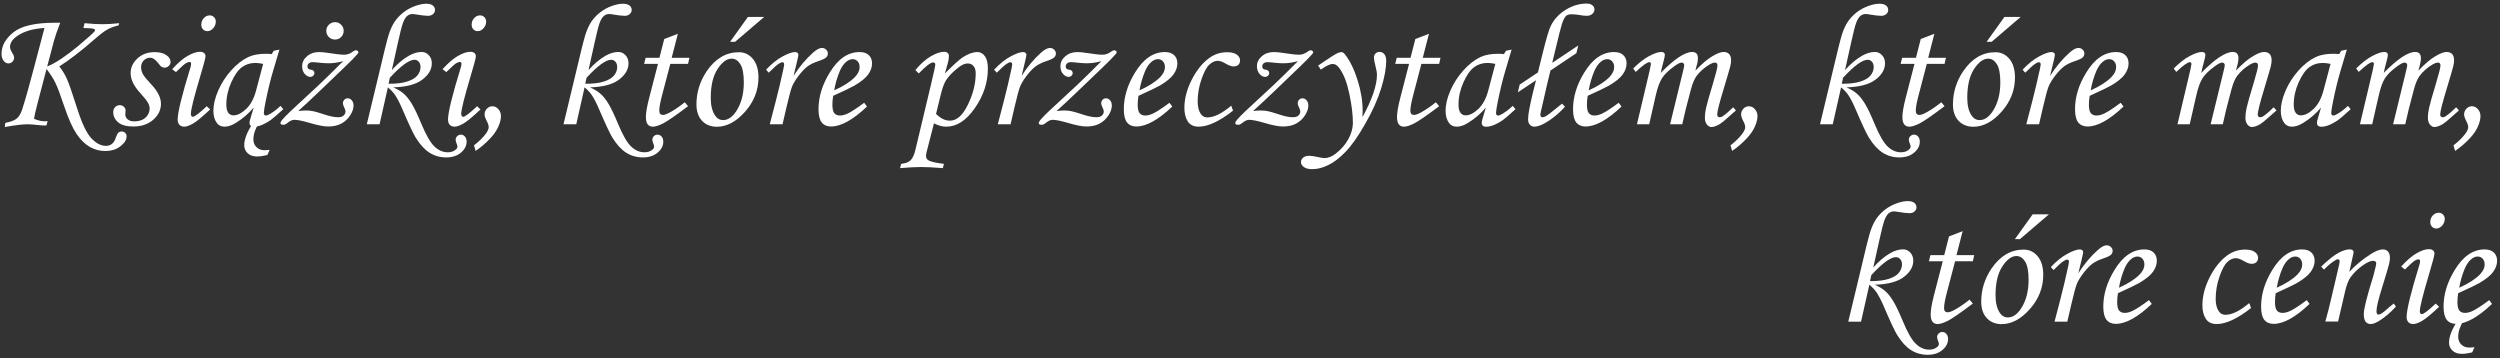 <svg width="684" height="98" viewBox="0 0 684 98" fill="none" xmlns="http://www.w3.org/2000/svg">
<rect x="0" y="0" width="684" height="98" fill="#333333" stroke="none"/>
<path d="M32.602 6.344L32.461 6.93C31.195 7.242 30.148 7.633 29.32 8.102C28.492 8.57 27.375 9.422 25.969 10.656C22.234 13.922 18.984 16.43 16.219 18.18C17.016 19.164 17.695 20.266 18.258 21.484C18.82 22.703 19.797 25.508 21.188 29.898C22.438 33.82 23.711 36.469 25.008 37.844C26.305 39.219 27.625 39.906 28.969 39.906C30.266 39.906 31.148 39.219 31.617 37.844C31.898 37.031 32.141 36.531 32.344 36.344C32.625 36.094 32.938 35.969 33.281 35.969C33.656 35.969 33.977 36.094 34.242 36.344C34.508 36.609 34.641 36.922 34.641 37.281C34.641 38.219 34.086 39.125 32.977 40C31.867 40.875 30.461 41.312 28.758 41.312C27.289 41.312 25.891 40.938 24.562 40.188C23.25 39.438 22.047 38.258 20.953 36.648C19.859 35.039 18.742 32.547 17.602 29.172C16.539 25.984 15.719 23.805 15.141 22.633C14.562 21.445 13.758 20.195 12.727 18.883L10.242 28.375C9.742 30.297 9.43 31.672 9.305 32.5C10.367 32.953 11.32 33.18 12.164 33.18C12.367 33.18 12.656 33.164 13.031 33.133L12.727 34.305C12.414 34.32 12.219 34.328 12.141 34.328C11.625 34.328 10.891 34.273 9.938 34.164C8.938 34.055 8.117 34 7.477 34C6.18 34 4.125 34.25 1.312 34.75L1.453 33.625C2.953 33.328 4.008 32.922 4.617 32.406C5.227 31.875 5.711 31.047 6.07 29.922C6.898 27.391 7.977 23.586 9.305 18.508L12.164 7.656C9.07 7.844 6.625 8.547 4.828 9.766C3.438 10.688 2.742 11.719 2.742 12.859C2.742 13.266 2.938 13.781 3.328 14.406C3.688 14.969 3.867 15.422 3.867 15.766C3.867 16.188 3.711 16.562 3.398 16.891C3.086 17.203 2.719 17.359 2.297 17.359C1.812 17.359 1.375 17.117 0.984 16.633C0.609 16.148 0.422 15.508 0.422 14.711C0.422 12.539 1.5 10.586 3.656 8.852C5.828 7.102 9.594 6.227 14.953 6.227H16.477C15.617 8.461 15.055 10.078 14.789 11.078L12.914 18.18C14.07 17.742 15.414 17 16.945 15.953C18.492 14.891 19.977 13.766 21.398 12.578C24.008 10.391 25.492 9.062 25.852 8.594C25.961 8.438 26.016 8.305 26.016 8.195C26.016 8.07 25.852 7.961 25.523 7.867C25.211 7.758 24.312 7.688 22.828 7.656L23.133 6.344C25.133 6.531 26.773 6.625 28.055 6.625C29.367 6.625 30.883 6.531 32.602 6.344ZM42.305 14.266C43.695 14.266 44.766 14.539 45.516 15.086C46.281 15.617 46.664 16.234 46.664 16.938C46.664 17.359 46.5 17.727 46.172 18.039C45.859 18.352 45.477 18.508 45.023 18.508C44.727 18.508 44.469 18.445 44.25 18.32C44.031 18.18 43.719 17.844 43.312 17.312C42.547 16.297 41.789 15.789 41.039 15.789C40.398 15.789 39.828 16.039 39.328 16.539C38.844 17.023 38.602 17.633 38.602 18.367C38.602 19.008 38.758 19.633 39.07 20.242C39.383 20.836 40.172 21.805 41.438 23.148C43.172 24.992 44.039 26.742 44.039 28.398C44.039 30.055 43.336 31.508 41.93 32.758C40.523 33.992 38.711 34.609 36.492 34.609C34.633 34.609 33.25 34.234 32.344 33.484C31.438 32.719 30.984 31.781 30.984 30.672C30.984 30.125 31.156 29.672 31.5 29.312C31.844 28.953 32.266 28.773 32.766 28.773C33.203 28.773 33.578 28.922 33.891 29.219C34.203 29.5 34.359 29.836 34.359 30.227C34.359 30.383 34.344 30.586 34.312 30.836C34.297 31.039 34.289 31.211 34.289 31.352C34.289 31.867 34.508 32.305 34.945 32.664C35.367 33.023 35.945 33.203 36.68 33.203C37.523 33.203 38.266 33.062 38.906 32.781C39.547 32.484 40.047 32.047 40.406 31.469C40.766 30.875 40.945 30.289 40.945 29.711C40.945 29.148 40.773 28.586 40.43 28.023C40.102 27.461 39.352 26.531 38.18 25.234C36.555 23.422 35.742 21.68 35.742 20.008C35.742 18.477 36.359 17.141 37.594 16C38.828 14.844 40.398 14.266 42.305 14.266ZM57.375 4.211C57.859 4.211 58.258 4.375 58.57 4.703C58.883 5.016 59.039 5.422 59.039 5.922C59.039 6.609 58.797 7.219 58.312 7.75C57.844 8.266 57.312 8.523 56.719 8.523C56.25 8.523 55.859 8.359 55.547 8.031C55.234 7.703 55.078 7.273 55.078 6.742C55.078 6.039 55.305 5.445 55.758 4.961C56.211 4.461 56.75 4.211 57.375 4.211ZM48.141 19.727L47.109 18.93C48.672 17.211 50.094 15.992 51.375 15.273C52.672 14.539 53.773 14.172 54.68 14.172C55.18 14.172 55.562 14.281 55.828 14.5C56.094 14.719 56.227 15.016 56.227 15.391C56.227 15.844 55.719 17.766 54.703 21.156C53.047 26.703 52.219 30.047 52.219 31.188C52.219 31.406 52.273 31.594 52.383 31.75C52.492 31.891 52.609 31.961 52.734 31.961C53.234 31.961 54.516 30.992 56.578 29.055L57.492 29.945C55.352 31.961 53.789 33.25 52.805 33.812C51.82 34.375 51.016 34.656 50.391 34.656C49.844 34.656 49.406 34.484 49.078 34.141C48.766 33.797 48.609 33.32 48.609 32.711C48.609 30.758 49.781 25.984 52.125 18.391C52.234 18.031 52.289 17.711 52.289 17.43C52.289 17.117 52.148 16.961 51.867 16.961C51.555 16.961 51.195 17.086 50.789 17.336C50.398 17.586 49.516 18.383 48.141 19.727ZM74.906 13.891L76.453 13.562L74.695 19.492C73.992 21.852 73.328 24.57 72.703 27.648C72.359 29.32 72.188 30.398 72.188 30.883C72.188 31.367 72.383 31.609 72.773 31.609C73.023 31.609 73.422 31.445 73.969 31.117C74.938 30.539 75.867 29.82 76.758 28.961L77.508 29.875C75.727 31.5 74.586 32.484 74.086 32.828C73.086 33.516 72.133 34.023 71.227 34.352C70.633 34.57 70.055 34.68 69.492 34.68C69.086 34.68 68.781 34.586 68.578 34.398C68.375 34.211 68.273 33.938 68.273 33.578C68.273 33.344 68.336 33.023 68.461 32.617L69.398 29.43C68.055 31.039 66.453 32.422 64.594 33.578C63.453 34.297 62.406 34.656 61.453 34.656C60.547 34.656 59.852 34.336 59.367 33.695C58.711 32.836 58.383 31.711 58.383 30.32C58.383 28.664 58.82 26.82 59.695 24.789C60.586 22.758 61.773 20.914 63.258 19.258C64.742 17.602 66.305 16.383 67.945 15.602C69.211 15.008 70.836 14.711 72.82 14.711C73.32 14.711 73.828 14.742 74.344 14.805L74.906 13.891ZM72 17.477C71.156 17.305 70.445 17.219 69.867 17.219C68.461 17.219 67.234 17.609 66.188 18.391C65.141 19.156 64.164 20.547 63.258 22.562C62.367 24.562 61.922 26.562 61.922 28.562C61.922 29.625 62.102 30.391 62.461 30.859C62.82 31.328 63.289 31.562 63.867 31.562C64.945 31.562 66.102 30.984 67.336 29.828C68.57 28.656 69.477 26.977 70.055 24.789L72 17.477ZM69.234 33.625H70.852C69.836 35.219 69.328 36.719 69.328 38.125C69.328 39 69.609 39.711 70.172 40.258C70.734 40.82 71.477 41.102 72.398 41.102C72.758 41.102 73.219 41.07 73.781 41.008L73.148 42.414C72.039 42.68 71.086 42.812 70.289 42.812C69.242 42.812 68.398 42.516 67.758 41.922C67.133 41.328 66.82 40.602 66.82 39.742C66.82 38.07 67.625 36.031 69.234 33.625ZM93.891 16.727C92.469 17.117 91.164 17.312 89.977 17.312C89.32 17.312 88.594 17.273 87.797 17.195C86.688 17.07 85.945 17.008 85.57 17.008C85.102 17.008 84.742 17.117 84.492 17.336C84.242 17.555 84.117 17.836 84.117 18.18C84.117 18.711 84.398 19 84.961 19.047C85.664 19.125 86.016 19.445 86.016 20.008C86.016 20.273 85.906 20.516 85.688 20.734C85.469 20.938 85.219 21.039 84.938 21.039C84.375 21.039 83.852 20.766 83.367 20.219C82.898 19.656 82.664 18.961 82.664 18.133C82.664 17.07 83.109 16.156 84 15.391C84.891 14.625 85.992 14.242 87.305 14.242C87.992 14.242 88.922 14.336 90.094 14.523C91.984 14.82 93.344 14.969 94.172 14.969C95.016 14.969 95.805 14.688 96.539 14.125C96.883 13.875 97.164 13.75 97.383 13.75C97.57 13.75 97.727 13.812 97.852 13.938C97.992 14.047 98.062 14.156 98.062 14.266C98.062 14.422 97.977 14.594 97.805 14.781C97.273 15.438 96.062 16.672 94.172 18.484L86.906 25.445C84.781 27.477 83.016 29.117 81.609 30.367C82.5 30.273 83.195 30.227 83.695 30.227C84.398 30.227 85.039 30.289 85.617 30.414C86.195 30.523 87.125 30.789 88.406 31.211C90.078 31.789 91.438 32.078 92.484 32.078C93.141 32.078 93.641 31.93 93.984 31.633C94.344 31.32 94.523 30.93 94.523 30.461C94.523 30.195 94.398 29.82 94.148 29.336C93.93 28.867 93.82 28.508 93.82 28.258C93.82 27.883 93.945 27.562 94.195 27.297C94.445 27.031 94.758 26.898 95.133 26.898C95.586 26.898 95.961 27.086 96.258 27.461C96.57 27.82 96.727 28.289 96.727 28.867C96.727 29.742 96.406 30.664 95.766 31.633C95.125 32.586 94.32 33.32 93.352 33.836C92.383 34.352 91.188 34.609 89.766 34.609C88.594 34.609 86.883 34.273 84.633 33.602C82.758 33.055 81.383 32.781 80.508 32.781C79.977 32.781 79.359 33.062 78.656 33.625C78.25 33.969 77.898 34.141 77.602 34.141C77.023 34.141 76.734 34 76.734 33.719C76.734 33.453 76.898 33.133 77.227 32.758C78.102 31.727 80.32 29.594 83.883 26.359C86.289 24.172 88.398 22.18 90.211 20.383L93.891 16.727ZM91.664 6.062C92.32 6.062 92.875 6.297 93.328 6.766C93.797 7.219 94.031 7.773 94.031 8.43C94.031 9.102 93.797 9.672 93.328 10.141C92.875 10.594 92.32 10.82 91.664 10.82C91.008 10.82 90.445 10.594 89.977 10.141C89.508 9.672 89.273 9.102 89.273 8.43C89.273 7.773 89.508 7.219 89.977 6.766C90.445 6.297 91.008 6.062 91.664 6.062ZM103.852 34H100.359L103.43 21.227C104.914 14.898 105.883 11 106.336 9.531C106.805 8.062 107.359 6.852 108 5.898C108.656 4.945 109.469 4.094 110.438 3.344C111.422 2.594 112.477 2.023 113.602 1.633C114.742 1.227 115.742 1.023 116.602 1.023C117.414 1.023 118.016 1.18 118.406 1.492C118.812 1.805 119.016 2.219 119.016 2.734C119.016 3.172 118.836 3.547 118.477 3.859C118.117 4.172 117.664 4.328 117.117 4.328C116.43 4.328 115.391 4.211 114 3.977C113.547 3.883 113.148 3.836 112.805 3.836C112.32 3.836 111.859 4.008 111.422 4.352C111 4.695 110.617 5.312 110.273 6.203C109.945 7.078 109.477 8.906 108.867 11.688L107.203 19.188C108.703 17.484 110.258 16.172 111.867 15.25C113.086 14.562 114.25 14.219 115.359 14.219C116.141 14.219 116.797 14.516 117.328 15.109C117.875 15.688 118.148 16.422 118.148 17.312C118.148 18.984 117.281 20.477 115.547 21.789C113.812 23.102 111.164 23.805 107.602 23.898C108.805 24.43 109.766 25.016 110.484 25.656C111.203 26.281 111.906 27.156 112.594 28.281C113.297 29.391 114.195 31.258 115.289 33.883C116.586 37.008 117.789 39.086 118.898 40.117C119.992 41.148 121.195 41.664 122.508 41.664C123.273 41.664 123.906 41.492 124.406 41.148C124.906 40.82 125.156 40.484 125.156 40.141C125.156 39.922 125.078 39.625 124.922 39.25C124.75 38.844 124.664 38.5 124.664 38.219C124.664 37.859 124.805 37.539 125.086 37.258C125.367 36.977 125.695 36.836 126.07 36.836C126.508 36.836 126.883 37.008 127.195 37.352C127.508 37.711 127.664 38.18 127.664 38.758C127.664 39.883 127.148 40.883 126.117 41.758C125.086 42.633 123.742 43.07 122.086 43.07C120.383 43.07 118.859 42.641 117.516 41.781C116.172 40.922 114.914 39.547 113.742 37.656C113.07 36.562 111.898 34.07 110.227 30.18C109.445 28.336 108.742 26.953 108.117 26.031C107.633 25.312 106.969 24.602 106.125 23.898L103.852 34ZM106.312 22.914C108.422 22.93 110.125 22.727 111.422 22.305C112.734 21.883 113.664 21.32 114.211 20.617C114.773 19.914 115.055 19.148 115.055 18.32C115.055 17.727 114.891 17.25 114.562 16.891C114.25 16.531 113.867 16.352 113.414 16.352C111.945 16.352 109.695 17.992 106.664 21.273L106.312 22.914ZM131.344 4.211C131.828 4.211 132.227 4.375 132.539 4.703C132.852 5.016 133.008 5.422 133.008 5.922C133.008 6.609 132.766 7.219 132.281 7.75C131.812 8.266 131.281 8.523 130.688 8.523C130.219 8.523 129.828 8.359 129.516 8.031C129.203 7.703 129.047 7.273 129.047 6.742C129.047 6.039 129.273 5.445 129.727 4.961C130.18 4.461 130.719 4.211 131.344 4.211ZM122.109 19.727L121.078 18.93C122.641 17.211 124.062 15.992 125.344 15.273C126.641 14.539 127.742 14.172 128.648 14.172C129.148 14.172 129.531 14.281 129.797 14.5C130.062 14.719 130.195 15.016 130.195 15.391C130.195 15.844 129.688 17.766 128.672 21.156C127.016 26.703 126.188 30.047 126.188 31.188C126.188 31.406 126.242 31.594 126.352 31.75C126.461 31.891 126.578 31.961 126.703 31.961C127.203 31.961 128.484 30.992 130.547 29.055L131.461 29.945C129.32 31.961 127.758 33.25 126.773 33.812C125.789 34.375 124.984 34.656 124.359 34.656C123.812 34.656 123.375 34.484 123.047 34.141C122.734 33.797 122.578 33.32 122.578 32.711C122.578 30.758 123.75 25.984 126.094 18.391C126.203 18.031 126.258 17.711 126.258 17.43C126.258 17.117 126.117 16.961 125.836 16.961C125.523 16.961 125.164 17.086 124.758 17.336C124.367 17.586 123.484 18.383 122.109 19.727ZM130.125 41.289L129.68 39.766C131.102 38.672 132.195 37.594 132.961 36.531C133.461 35.828 133.711 35.25 133.711 34.797C133.711 34.344 133.523 33.766 133.148 33.062C132.773 32.344 132.586 31.75 132.586 31.281C132.586 30.688 132.797 30.172 133.219 29.734C133.641 29.297 134.141 29.078 134.719 29.078C135.359 29.078 135.906 29.344 136.359 29.875C136.828 30.391 137.062 31.016 137.062 31.75C137.062 32.594 136.828 33.547 136.359 34.609C135.891 35.688 135.18 36.734 134.227 37.75C132.93 39.156 131.562 40.336 130.125 41.289ZM157.664 34H154.172L157.242 21.227C158.727 14.898 159.695 11 160.148 9.531C160.617 8.062 161.172 6.852 161.812 5.898C162.469 4.945 163.281 4.094 164.25 3.344C165.234 2.594 166.289 2.023 167.414 1.633C168.555 1.227 169.555 1.023 170.414 1.023C171.227 1.023 171.828 1.18 172.219 1.492C172.625 1.805 172.828 2.219 172.828 2.734C172.828 3.172 172.648 3.547 172.289 3.859C171.93 4.172 171.477 4.328 170.93 4.328C170.242 4.328 169.203 4.211 167.812 3.977C167.359 3.883 166.961 3.836 166.617 3.836C166.133 3.836 165.672 4.008 165.234 4.352C164.812 4.695 164.43 5.312 164.086 6.203C163.758 7.078 163.289 8.906 162.68 11.688L161.016 19.188C162.516 17.484 164.07 16.172 165.68 15.25C166.898 14.562 168.062 14.219 169.172 14.219C169.953 14.219 170.609 14.516 171.141 15.109C171.688 15.688 171.961 16.422 171.961 17.312C171.961 18.984 171.094 20.477 169.359 21.789C167.625 23.102 164.977 23.805 161.414 23.898C162.617 24.43 163.578 25.016 164.297 25.656C165.016 26.281 165.719 27.156 166.406 28.281C167.109 29.391 168.008 31.258 169.102 33.883C170.398 37.008 171.602 39.086 172.711 40.117C173.805 41.148 175.008 41.664 176.32 41.664C177.086 41.664 177.719 41.492 178.219 41.148C178.719 40.82 178.969 40.484 178.969 40.141C178.969 39.922 178.891 39.625 178.734 39.25C178.562 38.844 178.477 38.5 178.477 38.219C178.477 37.859 178.617 37.539 178.898 37.258C179.18 36.977 179.508 36.836 179.883 36.836C180.32 36.836 180.695 37.008 181.008 37.352C181.32 37.711 181.477 38.18 181.477 38.758C181.477 39.883 180.961 40.883 179.93 41.758C178.898 42.633 177.555 43.07 175.898 43.07C174.195 43.07 172.672 42.641 171.328 41.781C169.984 40.922 168.727 39.547 167.555 37.656C166.883 36.562 165.711 34.07 164.039 30.18C163.258 28.336 162.555 26.953 161.93 26.031C161.445 25.312 160.781 24.602 159.938 23.898L157.664 34ZM160.125 22.914C162.234 22.93 163.938 22.727 165.234 22.305C166.547 21.883 167.477 21.32 168.023 20.617C168.586 19.914 168.867 19.148 168.867 18.32C168.867 17.727 168.703 17.25 168.375 16.891C168.062 16.531 167.68 16.352 167.227 16.352C165.758 16.352 163.508 17.992 160.477 21.273L160.125 22.914ZM181.734 10.68L185.461 9.25L183.773 15.812H188.625L188.25 17.477H183.398L181.336 25.328C180.695 27.688 180.375 29.328 180.375 30.25C180.375 30.672 180.461 30.977 180.633 31.164C180.82 31.352 181.07 31.445 181.383 31.445C181.867 31.445 182.609 31.156 183.609 30.578C184.922 29.812 186.172 28.945 187.359 27.977L188.25 29.055C184.828 31.633 182.539 33.211 181.383 33.789C180.227 34.367 179.297 34.656 178.594 34.656C178.016 34.656 177.555 34.445 177.211 34.023C176.883 33.602 176.719 32.914 176.719 31.961C176.719 30.836 177.016 29.117 177.609 26.805L180.023 17.477H176.227L176.648 15.812H180.422L181.734 10.68ZM202.172 14.289C203.703 14.289 204.977 14.898 205.992 16.117C207.008 17.336 207.516 19.031 207.516 21.203C207.516 24.672 206.297 27.789 203.859 30.555C201.422 33.305 198.844 34.68 196.125 34.68C194.453 34.68 193.102 34.133 192.07 33.039C191.055 31.945 190.547 30.453 190.547 28.562C190.547 25.281 191.484 22.25 193.359 19.469C195.719 16.016 198.656 14.289 202.172 14.289ZM200.18 16.047C198.852 16.047 197.562 17 196.312 18.906C195.078 20.797 194.461 23.414 194.461 26.758C194.461 28.789 194.844 30.391 195.609 31.562C196.172 32.422 196.922 32.852 197.859 32.852C199.172 32.852 200.367 32.039 201.445 30.414C202.82 28.305 203.508 25.688 203.508 22.562C203.508 20.219 203.188 18.547 202.547 17.547C201.922 16.547 201.133 16.047 200.18 16.047ZM204.633 4.633H209.086L201.141 11.43H199.758L204.633 4.633ZM214.102 34H210.609L212.25 27.695C213.047 24.602 213.742 21.664 214.336 18.883C214.477 18.195 214.547 17.766 214.547 17.594C214.547 17.219 214.375 17.031 214.031 17.031C213.797 17.031 213.438 17.195 212.953 17.523C212.469 17.836 211.594 18.625 210.328 19.891L209.602 19.07C211.102 17.461 212.594 16.258 214.078 15.461C215.578 14.648 216.727 14.242 217.523 14.242C217.805 14.242 218.023 14.312 218.18 14.453C218.352 14.578 218.438 14.742 218.438 14.945C218.438 15.148 218.336 15.688 218.133 16.562L217.125 20.758C218.703 18.273 220.484 16.148 222.469 14.383C223.422 13.539 224.219 13.117 224.859 13.117C225.328 13.117 225.719 13.273 226.031 13.586C226.344 13.883 226.5 14.234 226.5 14.641C226.5 15.062 226.344 15.422 226.031 15.719C225.734 16.016 224.977 16.367 223.758 16.773C222.602 17.164 221.656 17.633 220.922 18.18C220.203 18.727 219.406 19.562 218.531 20.688C217.672 21.812 217.07 22.797 216.727 23.641C216.383 24.469 215.859 26.406 215.156 29.453L214.102 34ZM236.438 28.117L237.211 29.148C233.383 32.789 230.102 34.609 227.367 34.609C226.258 34.609 225.406 34.234 224.812 33.484C224.234 32.734 223.945 31.531 223.945 29.875C223.945 26.531 224.961 23.203 226.992 19.891C229.273 16.125 232 14.242 235.172 14.242C236.281 14.242 237.125 14.523 237.703 15.086C238.297 15.633 238.594 16.391 238.594 17.359C238.594 18.375 238.242 19.375 237.539 20.359C236.836 21.344 235.578 22.367 233.766 23.43C232.859 23.945 230.922 24.875 227.953 26.219C227.812 27.062 227.742 27.867 227.742 28.633C227.742 29.742 227.914 30.516 228.258 30.953C228.617 31.391 229.133 31.609 229.805 31.609C230.445 31.609 231.148 31.43 231.914 31.07C232.945 30.586 234.453 29.602 236.438 28.117ZM228.234 24.719C230.75 23.594 232.641 22.383 233.906 21.086C234.766 20.18 235.195 19.281 235.195 18.391C235.195 17.719 235.016 17.188 234.656 16.797C234.312 16.391 233.859 16.188 233.297 16.188C232.719 16.188 232.156 16.406 231.609 16.844C230.875 17.422 230.258 18.297 229.758 19.469C229.039 21.188 228.531 22.938 228.234 24.719ZM251.367 20.102L250.453 19.164C251.875 17.461 253.289 16.203 254.695 15.391C256.102 14.578 257.32 14.172 258.352 14.172C258.742 14.172 259.047 14.273 259.266 14.477C259.5 14.664 259.617 14.945 259.617 15.32C259.617 15.773 259.562 16.242 259.453 16.727C259.359 17.195 259.047 18.32 258.516 20.102C260.906 17.711 262.539 16.234 263.414 15.672C264.883 14.719 266.227 14.242 267.445 14.242C268.242 14.242 268.914 14.617 269.461 15.367C270.008 16.117 270.281 17.25 270.281 18.766C270.281 22.547 269.102 26.141 266.742 29.547C264.383 32.953 261.773 34.656 258.914 34.656C257.789 34.656 256.664 34.352 255.539 33.742L253.547 41.477C253.422 41.945 253.359 42.328 253.359 42.625C253.359 43.203 253.578 43.617 254.016 43.867C254.688 44.258 256.102 44.578 258.258 44.828L257.953 46C255.438 45.797 253.461 45.695 252.023 45.695C250.539 45.695 248.617 45.797 246.258 46L246.562 44.828C247.75 44.703 248.609 44.375 249.141 43.844C249.688 43.312 250.125 42.367 250.453 41.008L254.695 23.219C255.492 19.906 255.891 18.062 255.891 17.688C255.891 17.281 255.695 17.078 255.305 17.078C254.617 17.078 253.305 18.086 251.367 20.102ZM256.102 31.164C257.336 32.398 258.602 33.016 259.898 33.016C261.773 33.016 263.414 31.555 264.82 28.633C266.242 25.711 266.953 22.859 266.953 20.078C266.953 19.188 266.75 18.516 266.344 18.062C265.953 17.594 265.422 17.359 264.75 17.359C264 17.359 263.156 17.727 262.219 18.461C260.766 19.602 259.656 20.734 258.891 21.859C258.344 22.672 257.828 24.078 257.344 26.078L256.102 31.164ZM276.492 34H273L274.641 27.695C275.438 24.602 276.133 21.664 276.727 18.883C276.867 18.195 276.938 17.766 276.938 17.594C276.938 17.219 276.766 17.031 276.422 17.031C276.188 17.031 275.828 17.195 275.344 17.523C274.859 17.836 273.984 18.625 272.719 19.891L271.992 19.07C273.492 17.461 274.984 16.258 276.469 15.461C277.969 14.648 279.117 14.242 279.914 14.242C280.195 14.242 280.414 14.312 280.57 14.453C280.742 14.578 280.828 14.742 280.828 14.945C280.828 15.148 280.727 15.688 280.523 16.562L279.516 20.758C281.094 18.273 282.875 16.148 284.859 14.383C285.812 13.539 286.609 13.117 287.25 13.117C287.719 13.117 288.109 13.273 288.422 13.586C288.734 13.883 288.891 14.234 288.891 14.641C288.891 15.062 288.734 15.422 288.422 15.719C288.125 16.016 287.367 16.367 286.148 16.773C284.992 17.164 284.047 17.633 283.312 18.18C282.594 18.727 281.797 19.562 280.922 20.688C280.062 21.812 279.461 22.797 279.117 23.641C278.773 24.469 278.25 26.406 277.547 29.453L276.492 34ZM301.359 16.727C299.938 17.117 298.633 17.312 297.445 17.312C296.789 17.312 296.062 17.273 295.266 17.195C294.156 17.07 293.414 17.008 293.039 17.008C292.57 17.008 292.211 17.117 291.961 17.336C291.711 17.555 291.586 17.836 291.586 18.18C291.586 18.711 291.867 19 292.43 19.047C293.133 19.125 293.484 19.445 293.484 20.008C293.484 20.273 293.375 20.516 293.156 20.734C292.938 20.938 292.688 21.039 292.406 21.039C291.844 21.039 291.32 20.766 290.836 20.219C290.367 19.656 290.133 18.961 290.133 18.133C290.133 17.07 290.578 16.156 291.469 15.391C292.359 14.625 293.461 14.242 294.773 14.242C295.461 14.242 296.391 14.336 297.562 14.523C299.453 14.82 300.812 14.969 301.641 14.969C302.484 14.969 303.273 14.688 304.008 14.125C304.352 13.875 304.633 13.75 304.852 13.75C305.039 13.75 305.195 13.812 305.32 13.938C305.461 14.047 305.531 14.156 305.531 14.266C305.531 14.422 305.445 14.594 305.273 14.781C304.742 15.438 303.531 16.672 301.641 18.484L294.375 25.445C292.25 27.477 290.484 29.117 289.078 30.367C289.969 30.273 290.664 30.227 291.164 30.227C291.867 30.227 292.508 30.289 293.086 30.414C293.664 30.523 294.594 30.789 295.875 31.211C297.547 31.789 298.906 32.078 299.953 32.078C300.609 32.078 301.109 31.93 301.453 31.633C301.812 31.32 301.992 30.93 301.992 30.461C301.992 30.195 301.867 29.82 301.617 29.336C301.398 28.867 301.289 28.508 301.289 28.258C301.289 27.883 301.414 27.562 301.664 27.297C301.914 27.031 302.227 26.898 302.602 26.898C303.055 26.898 303.43 27.086 303.727 27.461C304.039 27.82 304.195 28.289 304.195 28.867C304.195 29.742 303.875 30.664 303.234 31.633C302.594 32.586 301.789 33.32 300.82 33.836C299.852 34.352 298.656 34.609 297.234 34.609C296.062 34.609 294.352 34.273 292.102 33.602C290.227 33.055 288.852 32.781 287.977 32.781C287.445 32.781 286.828 33.062 286.125 33.625C285.719 33.969 285.367 34.141 285.07 34.141C284.492 34.141 284.203 34 284.203 33.719C284.203 33.453 284.367 33.133 284.695 32.758C285.57 31.727 287.789 29.594 291.352 26.359C293.758 24.172 295.867 22.18 297.68 20.383L301.359 16.727ZM319.969 28.117L320.742 29.148C316.914 32.789 313.633 34.609 310.898 34.609C309.789 34.609 308.938 34.234 308.344 33.484C307.766 32.734 307.477 31.531 307.477 29.875C307.477 26.531 308.492 23.203 310.523 19.891C312.805 16.125 315.531 14.242 318.703 14.242C319.812 14.242 320.656 14.523 321.234 15.086C321.828 15.633 322.125 16.391 322.125 17.359C322.125 18.375 321.773 19.375 321.07 20.359C320.367 21.344 319.109 22.367 317.297 23.43C316.391 23.945 314.453 24.875 311.484 26.219C311.344 27.062 311.273 27.867 311.273 28.633C311.273 29.742 311.445 30.516 311.789 30.953C312.148 31.391 312.664 31.609 313.336 31.609C313.977 31.609 314.68 31.43 315.445 31.07C316.477 30.586 317.984 29.602 319.969 28.117ZM311.766 24.719C314.281 23.594 316.172 22.383 317.438 21.086C318.297 20.18 318.727 19.281 318.727 18.391C318.727 17.719 318.547 17.188 318.188 16.797C317.844 16.391 317.391 16.188 316.828 16.188C316.25 16.188 315.688 16.406 315.141 16.844C314.406 17.422 313.789 18.297 313.289 19.469C312.57 21.188 312.062 22.938 311.766 24.719ZM336.867 28.914L337.359 30.273C333.641 33.195 330.5 34.656 327.938 34.656C326.578 34.656 325.586 34.172 324.961 33.203C324.352 32.234 324.047 31.008 324.047 29.523C324.047 27.055 324.703 24.516 326.016 21.906C327.328 19.297 328.922 17.297 330.797 15.906C332.266 14.828 333.922 14.289 335.766 14.289C336.922 14.289 337.797 14.508 338.391 14.945C338.984 15.383 339.281 15.914 339.281 16.539C339.281 17.023 339.125 17.422 338.812 17.734C338.5 18.031 338.062 18.18 337.5 18.18C336.953 18.18 336.25 17.93 335.391 17.43C334.5 16.898 333.758 16.633 333.164 16.633C332.398 16.633 331.633 16.984 330.867 17.688C330.117 18.375 329.398 19.719 328.711 21.719C328.023 23.719 327.68 25.727 327.68 27.742C327.68 29.227 327.969 30.375 328.547 31.188C328.969 31.812 329.562 32.125 330.328 32.125C332.156 32.125 334.336 31.055 336.867 28.914ZM355.125 16.727C353.703 17.117 352.398 17.312 351.211 17.312C350.555 17.312 349.828 17.273 349.031 17.195C347.922 17.07 347.18 17.008 346.805 17.008C346.336 17.008 345.977 17.117 345.727 17.336C345.477 17.555 345.352 17.836 345.352 18.18C345.352 18.711 345.633 19 346.195 19.047C346.898 19.125 347.25 19.445 347.25 20.008C347.25 20.273 347.141 20.516 346.922 20.734C346.703 20.938 346.453 21.039 346.172 21.039C345.609 21.039 345.086 20.766 344.602 20.219C344.133 19.656 343.898 18.961 343.898 18.133C343.898 17.07 344.344 16.156 345.234 15.391C346.125 14.625 347.227 14.242 348.539 14.242C349.227 14.242 350.156 14.336 351.328 14.523C353.219 14.82 354.578 14.969 355.406 14.969C356.25 14.969 357.039 14.688 357.773 14.125C358.117 13.875 358.398 13.75 358.617 13.75C358.805 13.75 358.961 13.812 359.086 13.938C359.227 14.047 359.297 14.156 359.297 14.266C359.297 14.422 359.211 14.594 359.039 14.781C358.508 15.438 357.297 16.672 355.406 18.484L348.141 25.445C346.016 27.477 344.25 29.117 342.844 30.367C343.734 30.273 344.43 30.227 344.93 30.227C345.633 30.227 346.273 30.289 346.852 30.414C347.43 30.523 348.359 30.789 349.641 31.211C351.312 31.789 352.672 32.078 353.719 32.078C354.375 32.078 354.875 31.93 355.219 31.633C355.578 31.32 355.758 30.93 355.758 30.461C355.758 30.195 355.633 29.82 355.383 29.336C355.164 28.867 355.055 28.508 355.055 28.258C355.055 27.883 355.18 27.562 355.43 27.297C355.68 27.031 355.992 26.898 356.367 26.898C356.82 26.898 357.195 27.086 357.492 27.461C357.805 27.82 357.961 28.289 357.961 28.867C357.961 29.742 357.641 30.664 357 31.633C356.359 32.586 355.555 33.32 354.586 33.836C353.617 34.352 352.422 34.609 351 34.609C349.828 34.609 348.117 34.273 345.867 33.602C343.992 33.055 342.617 32.781 341.742 32.781C341.211 32.781 340.594 33.062 339.891 33.625C339.484 33.969 339.133 34.141 338.836 34.141C338.258 34.141 337.969 34 337.969 33.719C337.969 33.453 338.133 33.133 338.461 32.758C339.336 31.727 341.555 29.594 345.117 26.359C347.523 24.172 349.633 22.18 351.445 20.383L355.125 16.727ZM361.383 19.047L360.633 17.945L362.367 16.773C364.055 15.617 365.242 14.875 365.93 14.547C366.32 14.359 366.68 14.266 367.008 14.266C367.336 14.266 367.648 14.453 367.945 14.828C369.32 16.562 370.477 18.906 371.414 21.859C372.352 24.797 372.82 27.648 372.82 30.414C372.82 30.773 372.805 31.32 372.773 32.055C375.414 27.195 376.734 23.336 376.734 20.477C376.734 19.883 376.602 19.094 376.336 18.109C376.055 17.016 375.914 16.234 375.914 15.766C375.914 15.312 376.055 14.938 376.336 14.641C376.633 14.344 377 14.195 377.438 14.195C377.984 14.195 378.422 14.406 378.75 14.828C379.094 15.25 379.266 15.852 379.266 16.633C379.266 18.648 378.805 21.164 377.883 24.18C376.961 27.18 375.508 30.414 373.523 33.883C371.555 37.336 369.75 39.898 368.109 41.57C366.484 43.258 364.906 44.461 363.375 45.18C361.859 45.914 360.422 46.281 359.062 46.281C358.031 46.281 357.258 46.086 356.742 45.695C356.211 45.32 355.945 44.867 355.945 44.336C355.945 43.867 356.148 43.461 356.555 43.117C356.961 42.789 357.508 42.625 358.195 42.625C358.727 42.625 359.453 42.727 360.375 42.93C361.359 43.148 362.031 43.258 362.391 43.258C363.344 43.258 364.352 42.859 365.414 42.062C366.867 40.969 368.016 39.664 368.859 38.148C369.719 36.633 370.148 35.102 370.148 33.555C370.148 31.383 369.828 28.773 369.188 25.727C368.562 22.68 367.672 20.352 366.516 18.742C365.938 17.914 365.32 17.5 364.664 17.5C363.898 17.5 362.805 18.016 361.383 19.047ZM387.234 10.68L390.961 9.25L389.273 15.812H394.125L393.75 17.477H388.898L386.836 25.328C386.195 27.688 385.875 29.328 385.875 30.25C385.875 30.672 385.961 30.977 386.133 31.164C386.32 31.352 386.57 31.445 386.883 31.445C387.367 31.445 388.109 31.156 389.109 30.578C390.422 29.812 391.672 28.945 392.859 27.977L393.75 29.055C390.328 31.633 388.039 33.211 386.883 33.789C385.727 34.367 384.797 34.656 384.094 34.656C383.516 34.656 383.055 34.445 382.711 34.023C382.383 33.602 382.219 32.914 382.219 31.961C382.219 30.836 382.516 29.117 383.109 26.805L385.523 17.477H381.727L382.148 15.812H385.922L387.234 10.68ZM412.031 13.891L413.578 13.562L411.82 19.492C411.117 21.852 410.453 24.57 409.828 27.648C409.484 29.32 409.312 30.398 409.312 30.883C409.312 31.367 409.508 31.609 409.898 31.609C410.148 31.609 410.547 31.445 411.094 31.117C412.062 30.539 412.992 29.82 413.883 28.961L414.633 29.875C412.852 31.5 411.711 32.484 411.211 32.828C410.211 33.516 409.258 34.023 408.352 34.352C407.758 34.57 407.18 34.68 406.617 34.68C406.211 34.68 405.906 34.586 405.703 34.398C405.5 34.211 405.398 33.938 405.398 33.578C405.398 33.344 405.461 33.023 405.586 32.617L406.523 29.43C405.18 31.039 403.578 32.422 401.719 33.578C400.578 34.297 399.531 34.656 398.578 34.656C397.672 34.656 396.977 34.336 396.492 33.695C395.836 32.836 395.508 31.711 395.508 30.32C395.508 28.664 395.945 26.82 396.82 24.789C397.711 22.758 398.898 20.914 400.383 19.258C401.867 17.602 403.43 16.383 405.07 15.602C406.336 15.008 407.961 14.711 409.945 14.711C410.445 14.711 410.953 14.742 411.469 14.805L412.031 13.891ZM409.125 17.477C408.281 17.305 407.57 17.219 406.992 17.219C405.586 17.219 404.359 17.609 403.312 18.391C402.266 19.156 401.289 20.547 400.383 22.562C399.492 24.562 399.047 26.562 399.047 28.562C399.047 29.625 399.227 30.391 399.586 30.859C399.945 31.328 400.414 31.562 400.992 31.562C402.07 31.562 403.227 30.984 404.461 29.828C405.695 28.656 406.602 26.977 407.18 24.789L409.125 17.477ZM424.195 19.305L423.164 23.617L421.617 30.391C421.508 30.844 421.453 31.164 421.453 31.352C421.453 31.836 421.641 32.078 422.016 32.078C422.297 32.078 422.617 31.977 422.977 31.773C423.477 31.492 424.352 30.828 425.602 29.781C426.539 29.016 427.133 28.539 427.383 28.352L428.18 29.195C426.977 30.57 425.539 31.828 423.867 32.969C422.195 34.094 420.828 34.656 419.766 34.656C419.281 34.656 418.875 34.469 418.547 34.094C418.234 33.734 418.078 33.242 418.078 32.617C418.078 31.367 418.562 28.766 419.531 24.812L420.258 21.953L415.289 25.258L415.781 23.148L420.773 19.82L422.086 14.523C423.055 10.57 423.789 8.094 424.289 7.094C425.18 5.281 426.539 3.812 428.367 2.688C430.211 1.547 432.125 0.977 434.109 0.977C434.781 0.977 435.305 1.133 435.68 1.445C436.055 1.758 436.242 2.148 436.242 2.617C436.242 3.07 436.047 3.469 435.656 3.812C435.266 4.156 434.742 4.328 434.086 4.328C433.617 4.328 432.945 4.25 432.07 4.094C431.336 3.969 430.648 3.906 430.008 3.906C429.352 3.906 428.859 4.039 428.531 4.305C428.094 4.68 427.695 5.438 427.336 6.578C426.992 7.703 426.383 10.109 425.508 13.797L424.688 17.195L431.812 12.438L431.297 14.547L424.195 19.305ZM442.875 28.117L443.648 29.148C439.82 32.789 436.539 34.609 433.805 34.609C432.695 34.609 431.844 34.234 431.25 33.484C430.672 32.734 430.383 31.531 430.383 29.875C430.383 26.531 431.398 23.203 433.43 19.891C435.711 16.125 438.438 14.242 441.609 14.242C442.719 14.242 443.562 14.523 444.141 15.086C444.734 15.633 445.031 16.391 445.031 17.359C445.031 18.375 444.68 19.375 443.977 20.359C443.273 21.344 442.016 22.367 440.203 23.43C439.297 23.945 437.359 24.875 434.391 26.219C434.25 27.062 434.18 27.867 434.18 28.633C434.18 29.742 434.352 30.516 434.695 30.953C435.055 31.391 435.57 31.609 436.242 31.609C436.883 31.609 437.586 31.43 438.352 31.07C439.383 30.586 440.891 29.602 442.875 28.117ZM434.672 24.719C437.188 23.594 439.078 22.383 440.344 21.086C441.203 20.18 441.633 19.281 441.633 18.391C441.633 17.719 441.453 17.188 441.094 16.797C440.75 16.391 440.297 16.188 439.734 16.188C439.156 16.188 438.594 16.406 438.047 16.844C437.312 17.422 436.695 18.297 436.195 19.469C435.477 21.188 434.969 22.938 434.672 24.719ZM447.539 19.68L446.836 18.742C448.383 17.195 449.852 16.055 451.242 15.32C452.633 14.586 453.727 14.219 454.523 14.219C454.852 14.219 455.094 14.289 455.25 14.43C455.422 14.57 455.508 14.766 455.508 15.016C455.508 15.328 455.383 15.93 455.133 16.82C454.773 18.133 454.523 19.172 454.383 19.938C458.133 16.125 461 14.219 462.984 14.219C463.5 14.219 463.891 14.359 464.156 14.641C464.422 14.922 464.555 15.367 464.555 15.977C464.555 16.633 464.32 17.75 463.852 19.328C465.633 17.469 467.18 16.156 468.492 15.391C469.805 14.609 470.828 14.219 471.562 14.219C472.219 14.219 472.727 14.406 473.086 14.781C473.445 15.156 473.625 15.734 473.625 16.516C473.625 16.984 473.547 17.539 473.391 18.18C473.234 18.82 472.664 20.773 471.68 24.039C470.445 28.086 469.828 30.5 469.828 31.281C469.828 31.812 470.047 32.078 470.484 32.078C470.781 32.078 471.07 31.984 471.352 31.797C472.273 31.141 473.219 30.328 474.188 29.359L474.961 30.203C474.633 30.469 474.016 31.016 473.109 31.844C471.859 32.969 471 33.672 470.531 33.953C469.625 34.484 468.859 34.75 468.234 34.75C467.766 34.75 467.352 34.516 466.992 34.047C466.633 33.594 466.453 32.961 466.453 32.148C466.453 31.398 466.562 30.523 466.781 29.523C467 28.508 467.641 26.242 468.703 22.727C469.5 20.086 469.898 18.484 469.898 17.922C469.898 17.391 469.664 17.125 469.195 17.125C468.805 17.125 468.281 17.32 467.625 17.711C466.281 18.523 465.156 19.516 464.25 20.688C463.625 21.5 463.078 22.789 462.609 24.555C461.562 28.414 460.781 31.562 460.266 34H456.938L460.43 19.68C460.68 18.648 460.805 18.055 460.805 17.898C460.805 17.648 460.742 17.461 460.617 17.336C460.492 17.195 460.312 17.125 460.078 17.125C459.656 17.125 459 17.453 458.109 18.109C456.562 19.219 455.445 20.297 454.758 21.344C454.086 22.375 453.508 23.953 453.023 26.078L451.219 34H447.867L450.516 22.82C451.297 19.586 451.688 17.828 451.688 17.547C451.688 17.188 451.547 17.008 451.266 17.008C450.656 17.008 449.414 17.898 447.539 19.68ZM473.906 41.289L473.461 39.766C474.883 38.672 475.977 37.594 476.742 36.531C477.242 35.828 477.492 35.25 477.492 34.797C477.492 34.344 477.305 33.766 476.93 33.062C476.555 32.344 476.367 31.75 476.367 31.281C476.367 30.688 476.578 30.172 477 29.734C477.422 29.297 477.922 29.078 478.5 29.078C479.141 29.078 479.688 29.344 480.141 29.875C480.609 30.391 480.844 31.016 480.844 31.75C480.844 32.594 480.609 33.547 480.141 34.609C479.672 35.688 478.961 36.734 478.008 37.75C476.711 39.156 475.344 40.336 473.906 41.289ZM501.445 34H497.953L501.023 21.227C502.508 14.898 503.477 11 503.93 9.531C504.398 8.062 504.953 6.852 505.594 5.898C506.25 4.945 507.062 4.094 508.031 3.344C509.016 2.594 510.07 2.023 511.195 1.633C512.336 1.227 513.336 1.023 514.195 1.023C515.008 1.023 515.609 1.18 516 1.492C516.406 1.805 516.609 2.219 516.609 2.734C516.609 3.172 516.43 3.547 516.07 3.859C515.711 4.172 515.258 4.328 514.711 4.328C514.023 4.328 512.984 4.211 511.594 3.977C511.141 3.883 510.742 3.836 510.398 3.836C509.914 3.836 509.453 4.008 509.016 4.352C508.594 4.695 508.211 5.312 507.867 6.203C507.539 7.078 507.07 8.906 506.461 11.688L504.797 19.188C506.297 17.484 507.852 16.172 509.461 15.25C510.68 14.562 511.844 14.219 512.953 14.219C513.734 14.219 514.391 14.516 514.922 15.109C515.469 15.688 515.742 16.422 515.742 17.312C515.742 18.984 514.875 20.477 513.141 21.789C511.406 23.102 508.758 23.805 505.195 23.898C506.398 24.43 507.359 25.016 508.078 25.656C508.797 26.281 509.5 27.156 510.188 28.281C510.891 29.391 511.789 31.258 512.883 33.883C514.18 37.008 515.383 39.086 516.492 40.117C517.586 41.148 518.789 41.664 520.102 41.664C520.867 41.664 521.5 41.492 522 41.148C522.5 40.82 522.75 40.484 522.75 40.141C522.75 39.922 522.672 39.625 522.516 39.25C522.344 38.844 522.258 38.5 522.258 38.219C522.258 37.859 522.398 37.539 522.68 37.258C522.961 36.977 523.289 36.836 523.664 36.836C524.102 36.836 524.477 37.008 524.789 37.352C525.102 37.711 525.258 38.18 525.258 38.758C525.258 39.883 524.742 40.883 523.711 41.758C522.68 42.633 521.336 43.07 519.68 43.07C517.977 43.07 516.453 42.641 515.109 41.781C513.766 40.922 512.508 39.547 511.336 37.656C510.664 36.562 509.492 34.07 507.82 30.18C507.039 28.336 506.336 26.953 505.711 26.031C505.227 25.312 504.562 24.602 503.719 23.898L501.445 34ZM503.906 22.914C506.016 22.93 507.719 22.727 509.016 22.305C510.328 21.883 511.258 21.32 511.805 20.617C512.367 19.914 512.648 19.148 512.648 18.32C512.648 17.727 512.484 17.25 512.156 16.891C511.844 16.531 511.461 16.352 511.008 16.352C509.539 16.352 507.289 17.992 504.258 21.273L503.906 22.914ZM525.516 10.68L529.242 9.25L527.555 15.812H532.406L532.031 17.477H527.18L525.117 25.328C524.477 27.688 524.156 29.328 524.156 30.25C524.156 30.672 524.242 30.977 524.414 31.164C524.602 31.352 524.852 31.445 525.164 31.445C525.648 31.445 526.391 31.156 527.391 30.578C528.703 29.812 529.953 28.945 531.141 27.977L532.031 29.055C528.609 31.633 526.32 33.211 525.164 33.789C524.008 34.367 523.078 34.656 522.375 34.656C521.797 34.656 521.336 34.445 520.992 34.023C520.664 33.602 520.5 32.914 520.5 31.961C520.5 30.836 520.797 29.117 521.391 26.805L523.805 17.477H520.008L520.43 15.812H524.203L525.516 10.68ZM545.953 14.289C547.484 14.289 548.758 14.898 549.773 16.117C550.789 17.336 551.297 19.031 551.297 21.203C551.297 24.672 550.078 27.789 547.641 30.555C545.203 33.305 542.625 34.68 539.906 34.68C538.234 34.68 536.883 34.133 535.852 33.039C534.836 31.945 534.328 30.453 534.328 28.562C534.328 25.281 535.266 22.25 537.141 19.469C539.5 16.016 542.438 14.289 545.953 14.289ZM543.961 16.047C542.633 16.047 541.344 17 540.094 18.906C538.859 20.797 538.242 23.414 538.242 26.758C538.242 28.789 538.625 30.391 539.391 31.562C539.953 32.422 540.703 32.852 541.641 32.852C542.953 32.852 544.148 32.039 545.227 30.414C546.602 28.305 547.289 25.688 547.289 22.562C547.289 20.219 546.969 18.547 546.328 17.547C545.703 16.547 544.914 16.047 543.961 16.047ZM548.414 4.633H552.867L544.922 11.43H543.539L548.414 4.633ZM557.883 34H554.391L556.031 27.695C556.828 24.602 557.523 21.664 558.117 18.883C558.258 18.195 558.328 17.766 558.328 17.594C558.328 17.219 558.156 17.031 557.812 17.031C557.578 17.031 557.219 17.195 556.734 17.523C556.25 17.836 555.375 18.625 554.109 19.891L553.383 19.07C554.883 17.461 556.375 16.258 557.859 15.461C559.359 14.648 560.508 14.242 561.305 14.242C561.586 14.242 561.805 14.312 561.961 14.453C562.133 14.578 562.219 14.742 562.219 14.945C562.219 15.148 562.117 15.688 561.914 16.562L560.906 20.758C562.484 18.273 564.266 16.148 566.25 14.383C567.203 13.539 568 13.117 568.641 13.117C569.109 13.117 569.5 13.273 569.812 13.586C570.125 13.883 570.281 14.234 570.281 14.641C570.281 15.062 570.125 15.422 569.812 15.719C569.516 16.016 568.758 16.367 567.539 16.773C566.383 17.164 565.438 17.633 564.703 18.18C563.984 18.727 563.188 19.562 562.312 20.688C561.453 21.812 560.852 22.797 560.508 23.641C560.164 24.469 559.641 26.406 558.938 29.453L557.883 34ZM580.219 28.117L580.992 29.148C577.164 32.789 573.883 34.609 571.148 34.609C570.039 34.609 569.188 34.234 568.594 33.484C568.016 32.734 567.727 31.531 567.727 29.875C567.727 26.531 568.742 23.203 570.773 19.891C573.055 16.125 575.781 14.242 578.953 14.242C580.062 14.242 580.906 14.523 581.484 15.086C582.078 15.633 582.375 16.391 582.375 17.359C582.375 18.375 582.023 19.375 581.32 20.359C580.617 21.344 579.359 22.367 577.547 23.43C576.641 23.945 574.703 24.875 571.734 26.219C571.594 27.062 571.523 27.867 571.523 28.633C571.523 29.742 571.695 30.516 572.039 30.953C572.398 31.391 572.914 31.609 573.586 31.609C574.227 31.609 574.93 31.43 575.695 31.07C576.727 30.586 578.234 29.602 580.219 28.117ZM572.016 24.719C574.531 23.594 576.422 22.383 577.688 21.086C578.547 20.18 578.977 19.281 578.977 18.391C578.977 17.719 578.797 17.188 578.438 16.797C578.094 16.391 577.641 16.188 577.078 16.188C576.5 16.188 575.938 16.406 575.391 16.844C574.656 17.422 574.039 18.297 573.539 19.469C572.82 21.188 572.312 22.938 572.016 24.719ZM595.43 19.68L594.727 18.742C596.273 17.195 597.742 16.055 599.133 15.32C600.523 14.586 601.617 14.219 602.414 14.219C602.742 14.219 602.984 14.289 603.141 14.43C603.312 14.57 603.398 14.766 603.398 15.016C603.398 15.328 603.273 15.93 603.023 16.82C602.664 18.133 602.414 19.172 602.273 19.938C606.023 16.125 608.891 14.219 610.875 14.219C611.391 14.219 611.781 14.359 612.047 14.641C612.312 14.922 612.445 15.367 612.445 15.977C612.445 16.633 612.211 17.75 611.742 19.328C613.523 17.469 615.07 16.156 616.383 15.391C617.695 14.609 618.719 14.219 619.453 14.219C620.109 14.219 620.617 14.406 620.977 14.781C621.336 15.156 621.516 15.734 621.516 16.516C621.516 16.984 621.438 17.539 621.281 18.18C621.125 18.82 620.555 20.773 619.57 24.039C618.336 28.086 617.719 30.5 617.719 31.281C617.719 31.812 617.938 32.078 618.375 32.078C618.672 32.078 618.961 31.984 619.242 31.797C620.164 31.141 621.109 30.328 622.078 29.359L622.852 30.203C622.523 30.469 621.906 31.016 621 31.844C619.75 32.969 618.891 33.672 618.422 33.953C617.516 34.484 616.75 34.75 616.125 34.75C615.656 34.75 615.242 34.516 614.883 34.047C614.523 33.594 614.344 32.961 614.344 32.148C614.344 31.398 614.453 30.523 614.672 29.523C614.891 28.508 615.531 26.242 616.594 22.727C617.391 20.086 617.789 18.484 617.789 17.922C617.789 17.391 617.555 17.125 617.086 17.125C616.695 17.125 616.172 17.32 615.516 17.711C614.172 18.523 613.047 19.516 612.141 20.688C611.516 21.5 610.969 22.789 610.5 24.555C609.453 28.414 608.672 31.562 608.156 34H604.828L608.32 19.68C608.57 18.648 608.695 18.055 608.695 17.898C608.695 17.648 608.633 17.461 608.508 17.336C608.383 17.195 608.203 17.125 607.969 17.125C607.547 17.125 606.891 17.453 606 18.109C604.453 19.219 603.336 20.297 602.648 21.344C601.977 22.375 601.398 23.953 600.914 26.078L599.109 34H595.758L598.406 22.82C599.188 19.586 599.578 17.828 599.578 17.547C599.578 17.188 599.438 17.008 599.156 17.008C598.547 17.008 597.305 17.898 595.43 19.68ZM640.547 13.891L642.094 13.562L640.336 19.492C639.633 21.852 638.969 24.57 638.344 27.648C638 29.32 637.828 30.398 637.828 30.883C637.828 31.367 638.023 31.609 638.414 31.609C638.664 31.609 639.062 31.445 639.609 31.117C640.578 30.539 641.508 29.82 642.398 28.961L643.148 29.875C641.367 31.5 640.227 32.484 639.727 32.828C638.727 33.516 637.773 34.023 636.867 34.352C636.273 34.57 635.695 34.68 635.133 34.68C634.727 34.68 634.422 34.586 634.219 34.398C634.016 34.211 633.914 33.938 633.914 33.578C633.914 33.344 633.977 33.023 634.102 32.617L635.039 29.43C633.695 31.039 632.094 32.422 630.234 33.578C629.094 34.297 628.047 34.656 627.094 34.656C626.188 34.656 625.492 34.336 625.008 33.695C624.352 32.836 624.023 31.711 624.023 30.32C624.023 28.664 624.461 26.82 625.336 24.789C626.227 22.758 627.414 20.914 628.898 19.258C630.383 17.602 631.945 16.383 633.586 15.602C634.852 15.008 636.477 14.711 638.461 14.711C638.961 14.711 639.469 14.742 639.984 14.805L640.547 13.891ZM637.641 17.477C636.797 17.305 636.086 17.219 635.508 17.219C634.102 17.219 632.875 17.609 631.828 18.391C630.781 19.156 629.805 20.547 628.898 22.562C628.008 24.562 627.562 26.562 627.562 28.562C627.562 29.625 627.742 30.391 628.102 30.859C628.461 31.328 628.93 31.562 629.508 31.562C630.586 31.562 631.742 30.984 632.977 29.828C634.211 28.656 635.117 26.977 635.695 24.789L637.641 17.477ZM645.352 19.68L644.648 18.742C646.195 17.195 647.664 16.055 649.055 15.32C650.445 14.586 651.539 14.219 652.336 14.219C652.664 14.219 652.906 14.289 653.062 14.43C653.234 14.57 653.32 14.766 653.32 15.016C653.32 15.328 653.195 15.93 652.945 16.82C652.586 18.133 652.336 19.172 652.195 19.938C655.945 16.125 658.812 14.219 660.797 14.219C661.312 14.219 661.703 14.359 661.969 14.641C662.234 14.922 662.367 15.367 662.367 15.977C662.367 16.633 662.133 17.75 661.664 19.328C663.445 17.469 664.992 16.156 666.305 15.391C667.617 14.609 668.641 14.219 669.375 14.219C670.031 14.219 670.539 14.406 670.898 14.781C671.258 15.156 671.438 15.734 671.438 16.516C671.438 16.984 671.359 17.539 671.203 18.18C671.047 18.82 670.477 20.773 669.492 24.039C668.258 28.086 667.641 30.5 667.641 31.281C667.641 31.812 667.859 32.078 668.297 32.078C668.594 32.078 668.883 31.984 669.164 31.797C670.086 31.141 671.031 30.328 672 29.359L672.773 30.203C672.445 30.469 671.828 31.016 670.922 31.844C669.672 32.969 668.812 33.672 668.344 33.953C667.438 34.484 666.672 34.75 666.047 34.75C665.578 34.75 665.164 34.516 664.805 34.047C664.445 33.594 664.266 32.961 664.266 32.148C664.266 31.398 664.375 30.523 664.594 29.523C664.812 28.508 665.453 26.242 666.516 22.727C667.312 20.086 667.711 18.484 667.711 17.922C667.711 17.391 667.477 17.125 667.008 17.125C666.617 17.125 666.094 17.32 665.438 17.711C664.094 18.523 662.969 19.516 662.062 20.688C661.438 21.5 660.891 22.789 660.422 24.555C659.375 28.414 658.594 31.562 658.078 34H654.75L658.242 19.68C658.492 18.648 658.617 18.055 658.617 17.898C658.617 17.648 658.555 17.461 658.43 17.336C658.305 17.195 658.125 17.125 657.891 17.125C657.469 17.125 656.812 17.453 655.922 18.109C654.375 19.219 653.258 20.297 652.57 21.344C651.898 22.375 651.32 23.953 650.836 26.078L649.031 34H645.68L648.328 22.82C649.109 19.586 649.5 17.828 649.5 17.547C649.5 17.188 649.359 17.008 649.078 17.008C648.469 17.008 647.227 17.898 645.352 19.68ZM671.719 41.289L671.273 39.766C672.695 38.672 673.789 37.594 674.555 36.531C675.055 35.828 675.305 35.25 675.305 34.797C675.305 34.344 675.117 33.766 674.742 33.062C674.367 32.344 674.18 31.75 674.18 31.281C674.18 30.688 674.391 30.172 674.812 29.734C675.234 29.297 675.734 29.078 676.312 29.078C676.953 29.078 677.5 29.344 677.953 29.875C678.422 30.391 678.656 31.016 678.656 31.75C678.656 32.594 678.422 33.547 677.953 34.609C677.484 35.688 676.773 36.734 675.82 37.75C674.523 39.156 673.156 40.336 671.719 41.289ZM509.18 88H505.688L508.758 75.227C510.242 68.898 511.211 65 511.664 63.531C512.133 62.062 512.688 60.852 513.328 59.898C513.984 58.945 514.797 58.094 515.766 57.344C516.75 56.594 517.805 56.023 518.93 55.633C520.07 55.227 521.07 55.023 521.93 55.023C522.742 55.023 523.344 55.18 523.734 55.492C524.141 55.805 524.344 56.219 524.344 56.734C524.344 57.172 524.164 57.547 523.805 57.859C523.445 58.172 522.992 58.328 522.445 58.328C521.758 58.328 520.719 58.211 519.328 57.977C518.875 57.883 518.477 57.836 518.133 57.836C517.648 57.836 517.188 58.008 516.75 58.352C516.328 58.695 515.945 59.312 515.602 60.203C515.273 61.078 514.805 62.906 514.195 65.688L512.531 73.188C514.031 71.484 515.586 70.172 517.195 69.25C518.414 68.562 519.578 68.219 520.688 68.219C521.469 68.219 522.125 68.516 522.656 69.109C523.203 69.688 523.477 70.422 523.477 71.312C523.477 72.984 522.609 74.477 520.875 75.789C519.141 77.102 516.492 77.805 512.93 77.898C514.133 78.43 515.094 79.016 515.812 79.656C516.531 80.281 517.234 81.156 517.922 82.281C518.625 83.391 519.523 85.258 520.617 87.883C521.914 91.008 523.117 93.086 524.227 94.117C525.32 95.148 526.523 95.664 527.836 95.664C528.602 95.664 529.234 95.492 529.734 95.148C530.234 94.82 530.484 94.484 530.484 94.141C530.484 93.922 530.406 93.625 530.25 93.25C530.078 92.844 529.992 92.5 529.992 92.219C529.992 91.859 530.133 91.539 530.414 91.258C530.695 90.977 531.023 90.836 531.398 90.836C531.836 90.836 532.211 91.008 532.523 91.352C532.836 91.711 532.992 92.18 532.992 92.758C532.992 93.883 532.477 94.883 531.445 95.758C530.414 96.633 529.07 97.07 527.414 97.07C525.711 97.07 524.188 96.641 522.844 95.781C521.5 94.922 520.242 93.547 519.07 91.656C518.398 90.562 517.227 88.07 515.555 84.18C514.773 82.336 514.07 80.953 513.445 80.031C512.961 79.312 512.297 78.602 511.453 77.898L509.18 88ZM511.641 76.914C513.75 76.93 515.453 76.727 516.75 76.305C518.062 75.883 518.992 75.32 519.539 74.617C520.102 73.914 520.383 73.148 520.383 72.32C520.383 71.727 520.219 71.25 519.891 70.891C519.578 70.531 519.195 70.352 518.742 70.352C517.273 70.352 515.023 71.992 511.992 75.273L511.641 76.914ZM533.25 64.68L536.977 63.25L535.289 69.812H540.141L539.766 71.477H534.914L532.852 79.328C532.211 81.688 531.891 83.328 531.891 84.25C531.891 84.672 531.977 84.977 532.148 85.164C532.336 85.352 532.586 85.445 532.898 85.445C533.383 85.445 534.125 85.156 535.125 84.578C536.438 83.812 537.688 82.945 538.875 81.977L539.766 83.055C536.344 85.633 534.055 87.211 532.898 87.789C531.742 88.367 530.812 88.656 530.109 88.656C529.531 88.656 529.07 88.445 528.727 88.023C528.398 87.602 528.234 86.914 528.234 85.961C528.234 84.836 528.531 83.117 529.125 80.805L531.539 71.477H527.742L528.164 69.812H531.938L533.25 64.68ZM553.688 68.289C555.219 68.289 556.492 68.898 557.508 70.117C558.523 71.336 559.031 73.031 559.031 75.203C559.031 78.672 557.812 81.789 555.375 84.555C552.938 87.305 550.359 88.68 547.641 88.68C545.969 88.68 544.617 88.133 543.586 87.039C542.57 85.945 542.062 84.453 542.062 82.562C542.062 79.281 543 76.25 544.875 73.469C547.234 70.016 550.172 68.289 553.688 68.289ZM551.695 70.047C550.367 70.047 549.078 71 547.828 72.906C546.594 74.797 545.977 77.414 545.977 80.758C545.977 82.789 546.359 84.391 547.125 85.562C547.688 86.422 548.438 86.852 549.375 86.852C550.688 86.852 551.883 86.039 552.961 84.414C554.336 82.305 555.023 79.688 555.023 76.562C555.023 74.219 554.703 72.547 554.062 71.547C553.438 70.547 552.648 70.047 551.695 70.047ZM556.148 58.633H560.602L552.656 65.43H551.273L556.148 58.633ZM565.617 88H562.125L563.766 81.695C564.562 78.602 565.258 75.664 565.852 72.883C565.992 72.195 566.062 71.766 566.062 71.594C566.062 71.219 565.891 71.031 565.547 71.031C565.312 71.031 564.953 71.195 564.469 71.523C563.984 71.836 563.109 72.625 561.844 73.891L561.117 73.07C562.617 71.461 564.109 70.258 565.594 69.461C567.094 68.648 568.242 68.242 569.039 68.242C569.32 68.242 569.539 68.312 569.695 68.453C569.867 68.578 569.953 68.742 569.953 68.945C569.953 69.148 569.852 69.688 569.648 70.562L568.641 74.758C570.219 72.273 572 70.148 573.984 68.383C574.938 67.539 575.734 67.117 576.375 67.117C576.844 67.117 577.234 67.273 577.547 67.586C577.859 67.883 578.016 68.234 578.016 68.641C578.016 69.062 577.859 69.422 577.547 69.719C577.25 70.016 576.492 70.367 575.273 70.773C574.117 71.164 573.172 71.633 572.438 72.18C571.719 72.727 570.922 73.562 570.047 74.688C569.188 75.812 568.586 76.797 568.242 77.641C567.898 78.469 567.375 80.406 566.672 83.453L565.617 88ZM587.953 82.117L588.727 83.148C584.898 86.789 581.617 88.609 578.883 88.609C577.773 88.609 576.922 88.234 576.328 87.484C575.75 86.734 575.461 85.531 575.461 83.875C575.461 80.531 576.477 77.203 578.508 73.891C580.789 70.125 583.516 68.242 586.688 68.242C587.797 68.242 588.641 68.523 589.219 69.086C589.812 69.633 590.109 70.391 590.109 71.359C590.109 72.375 589.758 73.375 589.055 74.359C588.352 75.344 587.094 76.367 585.281 77.43C584.375 77.945 582.438 78.875 579.469 80.219C579.328 81.062 579.258 81.867 579.258 82.633C579.258 83.742 579.43 84.516 579.773 84.953C580.133 85.391 580.648 85.609 581.32 85.609C581.961 85.609 582.664 85.43 583.43 85.07C584.461 84.586 585.969 83.602 587.953 82.117ZM579.75 78.719C582.266 77.594 584.156 76.383 585.422 75.086C586.281 74.18 586.711 73.281 586.711 72.391C586.711 71.719 586.531 71.188 586.172 70.797C585.828 70.391 585.375 70.188 584.812 70.188C584.234 70.188 583.672 70.406 583.125 70.844C582.391 71.422 581.773 72.297 581.273 73.469C580.555 75.188 580.047 76.938 579.75 78.719ZM615.398 82.914L615.891 84.273C612.172 87.195 609.031 88.656 606.469 88.656C605.109 88.656 604.117 88.172 603.492 87.203C602.883 86.234 602.578 85.008 602.578 83.523C602.578 81.055 603.234 78.516 604.547 75.906C605.859 73.297 607.453 71.297 609.328 69.906C610.797 68.828 612.453 68.289 614.297 68.289C615.453 68.289 616.328 68.508 616.922 68.945C617.516 69.383 617.812 69.914 617.812 70.539C617.812 71.023 617.656 71.422 617.344 71.734C617.031 72.031 616.594 72.18 616.031 72.18C615.484 72.18 614.781 71.93 613.922 71.43C613.031 70.898 612.289 70.633 611.695 70.633C610.93 70.633 610.164 70.984 609.398 71.688C608.648 72.375 607.93 73.719 607.242 75.719C606.555 77.719 606.211 79.727 606.211 81.742C606.211 83.227 606.5 84.375 607.078 85.188C607.5 85.812 608.094 86.125 608.859 86.125C610.688 86.125 612.867 85.055 615.398 82.914ZM631.125 82.117L631.898 83.148C628.07 86.789 624.789 88.609 622.055 88.609C620.945 88.609 620.094 88.234 619.5 87.484C618.922 86.734 618.633 85.531 618.633 83.875C618.633 80.531 619.648 77.203 621.68 73.891C623.961 70.125 626.688 68.242 629.859 68.242C630.969 68.242 631.812 68.523 632.391 69.086C632.984 69.633 633.281 70.391 633.281 71.359C633.281 72.375 632.93 73.375 632.227 74.359C631.523 75.344 630.266 76.367 628.453 77.43C627.547 77.945 625.609 78.875 622.641 80.219C622.5 81.062 622.43 81.867 622.43 82.633C622.43 83.742 622.602 84.516 622.945 84.953C623.305 85.391 623.82 85.609 624.492 85.609C625.133 85.609 625.836 85.43 626.602 85.07C627.633 84.586 629.141 83.602 631.125 82.117ZM622.922 78.719C625.438 77.594 627.328 76.383 628.594 75.086C629.453 74.18 629.883 73.281 629.883 72.391C629.883 71.719 629.703 71.188 629.344 70.797C629 70.391 628.547 70.188 627.984 70.188C627.406 70.188 626.844 70.406 626.297 70.844C625.562 71.422 624.945 72.297 624.445 73.469C623.727 75.188 623.219 76.938 622.922 78.719ZM635.859 73.773L635.062 72.953C637.062 71.047 638.656 69.781 639.844 69.156C641.031 68.531 642.047 68.219 642.891 68.219C643.219 68.219 643.477 68.289 643.664 68.43C643.852 68.57 643.945 68.734 643.945 68.922C643.945 69.062 643.906 69.312 643.828 69.672L642.773 74.383C644.367 72.617 646.367 70.969 648.773 69.438C650.055 68.641 651.109 68.242 651.938 68.242C652.547 68.242 653.023 68.438 653.367 68.828C653.711 69.219 653.883 69.781 653.883 70.516C653.883 71 653.812 71.547 653.672 72.156C653.422 73.172 652.766 75.383 651.703 78.789C650.703 81.977 650.203 84.094 650.203 85.141C650.203 85.453 650.25 85.688 650.344 85.844C650.438 86 650.57 86.078 650.742 86.078C651.195 86.078 651.906 85.641 652.875 84.766C653.562 84.141 654.25 83.562 654.938 83.031L655.523 83.875C654.086 85.469 652.594 86.75 651.047 87.719C650.062 88.344 649.25 88.656 648.609 88.656C648.016 88.656 647.555 88.438 647.227 88C646.898 87.578 646.734 86.883 646.734 85.914C646.734 84.523 647.602 81.062 649.336 75.531C649.867 73.562 650.133 72.414 650.133 72.086C650.133 71.602 649.844 71.359 649.266 71.359C648.641 71.359 647.836 71.688 646.852 72.344C645.383 73.312 644.156 74.453 643.172 75.766C642.547 76.609 642.023 77.953 641.602 79.797L639.703 87.977H636.211C636.867 85.633 637.438 83.391 637.922 81.25L640.008 72.344C640.086 71.984 640.125 71.727 640.125 71.57C640.125 71.148 639.969 70.938 639.656 70.938C639.406 70.938 639.047 71.102 638.578 71.43C637.609 72.07 636.703 72.852 635.859 73.773ZM667.219 58.211C667.703 58.211 668.102 58.375 668.414 58.703C668.727 59.016 668.883 59.422 668.883 59.922C668.883 60.609 668.641 61.219 668.156 61.75C667.688 62.266 667.156 62.523 666.562 62.523C666.094 62.523 665.703 62.359 665.391 62.031C665.078 61.703 664.922 61.273 664.922 60.742C664.922 60.039 665.148 59.445 665.602 58.961C666.055 58.461 666.594 58.211 667.219 58.211ZM657.984 73.727L656.953 72.93C658.516 71.211 659.938 69.992 661.219 69.273C662.516 68.539 663.617 68.172 664.523 68.172C665.023 68.172 665.406 68.281 665.672 68.5C665.938 68.719 666.07 69.016 666.07 69.391C666.07 69.844 665.562 71.766 664.547 75.156C662.891 80.703 662.062 84.047 662.062 85.188C662.062 85.406 662.117 85.594 662.227 85.75C662.336 85.891 662.453 85.961 662.578 85.961C663.078 85.961 664.359 84.992 666.422 83.055L667.336 83.945C665.195 85.961 663.633 87.25 662.648 87.812C661.664 88.375 660.859 88.656 660.234 88.656C659.688 88.656 659.25 88.484 658.922 88.141C658.609 87.797 658.453 87.32 658.453 86.711C658.453 84.758 659.625 79.984 661.969 72.391C662.078 72.031 662.133 71.711 662.133 71.43C662.133 71.117 661.992 70.961 661.711 70.961C661.398 70.961 661.039 71.086 660.633 71.336C660.242 71.586 659.359 72.383 657.984 73.727ZM681.047 82.117L681.82 83.148C677.992 86.789 674.711 88.609 671.977 88.609C670.867 88.609 670.016 88.234 669.422 87.484C668.844 86.734 668.555 85.531 668.555 83.875C668.555 80.531 669.57 77.203 671.602 73.891C673.883 70.125 676.609 68.242 679.781 68.242C680.891 68.242 681.734 68.523 682.312 69.086C682.906 69.633 683.203 70.391 683.203 71.359C683.203 72.375 682.852 73.375 682.148 74.359C681.445 75.344 680.188 76.367 678.375 77.43C677.469 77.945 675.531 78.875 672.562 80.219C672.422 81.062 672.352 81.867 672.352 82.633C672.352 83.742 672.523 84.516 672.867 84.953C673.227 85.391 673.742 85.609 674.414 85.609C675.055 85.609 675.758 85.43 676.523 85.07C677.555 84.586 679.062 83.602 681.047 82.117ZM672.844 78.719C675.359 77.594 677.25 76.383 678.516 75.086C679.375 74.18 679.805 73.281 679.805 72.391C679.805 71.719 679.625 71.188 679.266 70.797C678.922 70.391 678.469 70.188 677.906 70.188C677.328 70.188 676.766 70.406 676.219 70.844C675.484 71.422 674.867 72.297 674.367 73.469C673.648 75.188 673.141 76.938 672.844 78.719ZM672.469 87.625H674.086C673.07 89.219 672.562 90.719 672.562 92.125C672.562 93 672.844 93.711 673.406 94.258C673.969 94.82 674.711 95.102 675.633 95.102C675.992 95.102 676.453 95.07 677.016 95.008L676.383 96.414C675.273 96.68 674.32 96.812 673.523 96.812C672.477 96.812 671.633 96.516 670.992 95.922C670.367 95.328 670.055 94.602 670.055 93.742C670.055 92.07 670.859 90.031 672.469 87.625Z" fill="white"/>
</svg>
